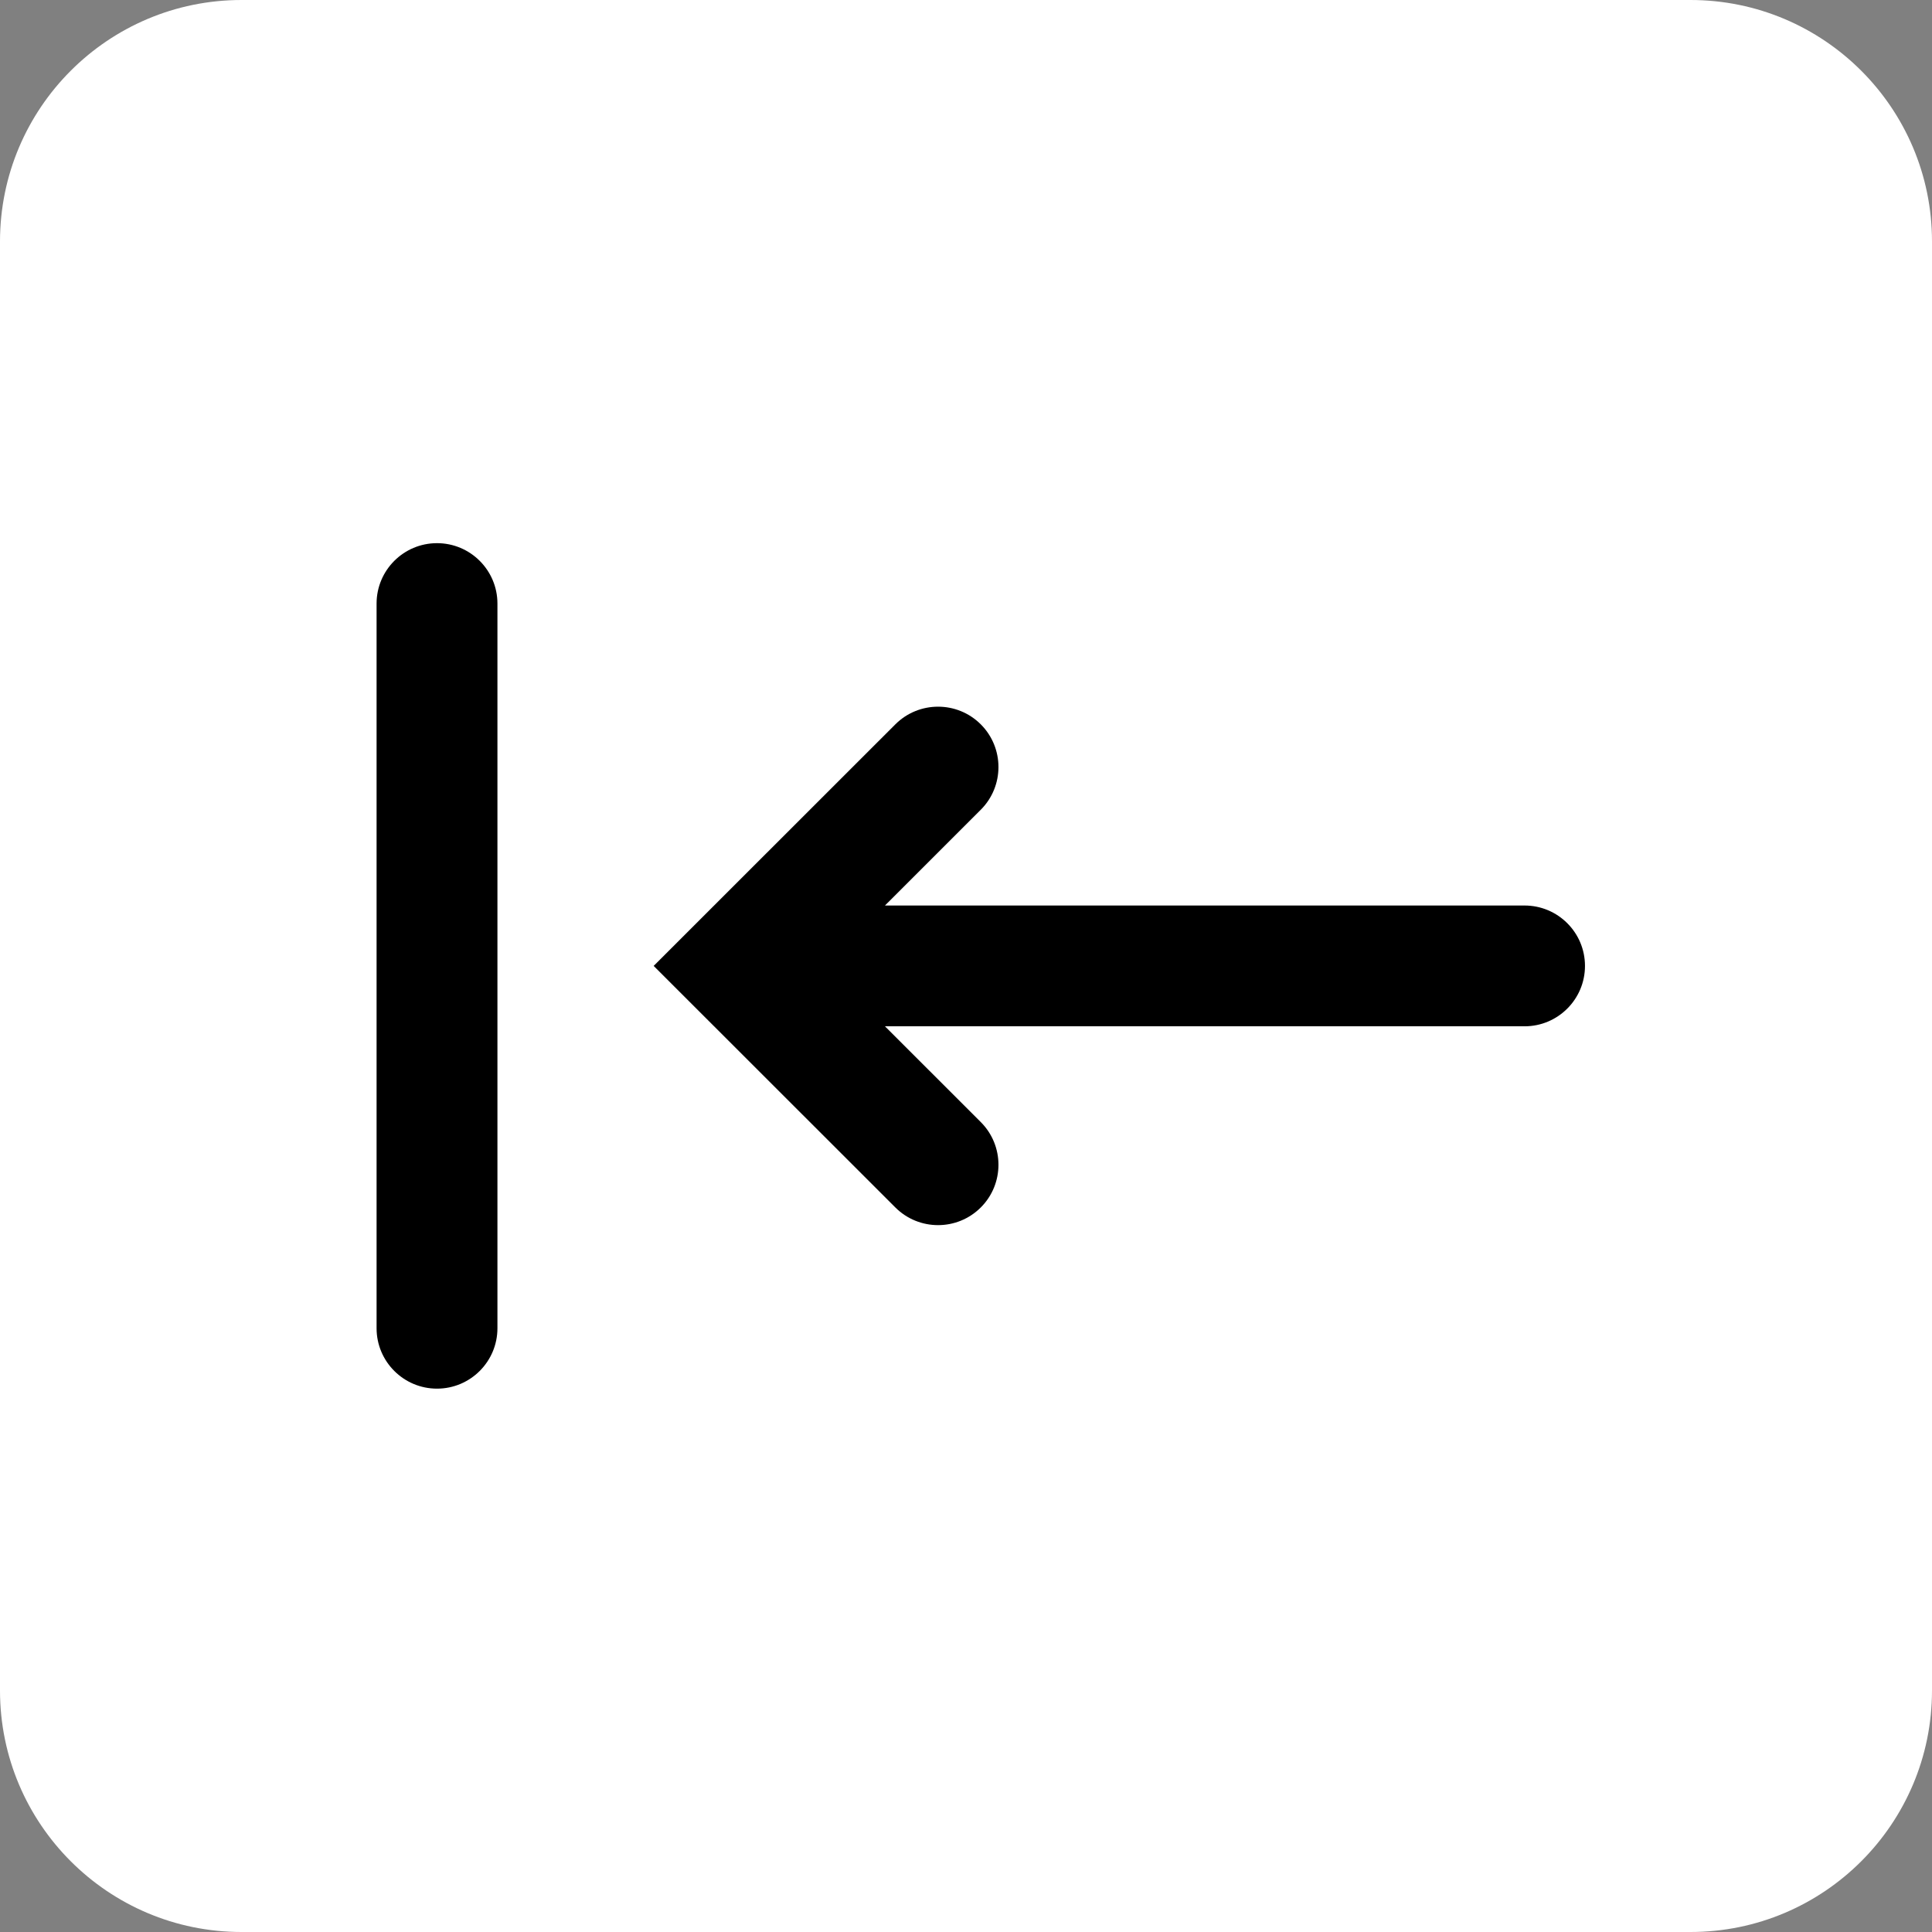 <?xml version="1.0" encoding="UTF-8"?>
<svg width="242px" height="242px" viewBox="0 0 242 242" version="1.1" xmlns="http://www.w3.org/2000/svg" xmlns:xlink="http://www.w3.org/1999/xlink">
    <rect x="0" y="0" width="242" height="242" fill="#808080" stroke="none"/>
    <!-- Generator: Sketch 63.1 (92452) - https://sketch.com -->
    <title>tab</title>
    <desc>Created with Sketch.</desc>
    <g id="Page-1" stroke="none" stroke-width="1" fill="none" fill-rule="evenodd">
        <g id="Artboard" transform="translate(-323, -75)" fill-rule="nonzero">
            <g id="tab" transform="translate(323, 75)">
                <path d="M211.751,242 L30.249,242 C13.545,242 0,228.455 0,211.751 L0,30.249 C0,13.545 13.545,0 30.249,0 L211.751,0 C228.455,0 242,13.545 242,30.249 L242,211.751 C242,228.455 228.455,242 211.751,242 Z" id="Path" fill="#FFFFFF"></path>
                <g id="Group" transform="translate(47, 68)" fill="#000000">
                    <path d="M143.966,45.424 L63.849,45.424 L75.851,33.427 C78.804,30.476 78.804,25.681 75.851,22.73 C72.901,19.781 68.102,19.781 65.151,22.73 L34.878,52.989 L65.151,83.246 C68.102,86.196 72.901,86.196 75.851,83.246 C78.804,80.296 78.804,75.5 75.851,72.55 L63.849,60.553 L143.966,60.553 C148.143,60.553 151.533,57.164 151.533,52.989 C151.533,48.812 148.143,45.424 143.966,45.424 L143.966,45.424 Z" id="Path"></path>
                    <path d="M7.739,105.94 C3.562,105.94 0.17,102.55 0.17,98.375 L0.17,7.601 C0.17,3.426 3.562,0.036 7.739,0.036 C11.916,0.036 15.308,3.426 15.308,7.601 L15.308,98.375 C15.308,102.55 11.916,105.94 7.739,105.94 Z" id="Path"></path>
                </g>
            </g>
        </g>
    </g>
</svg>